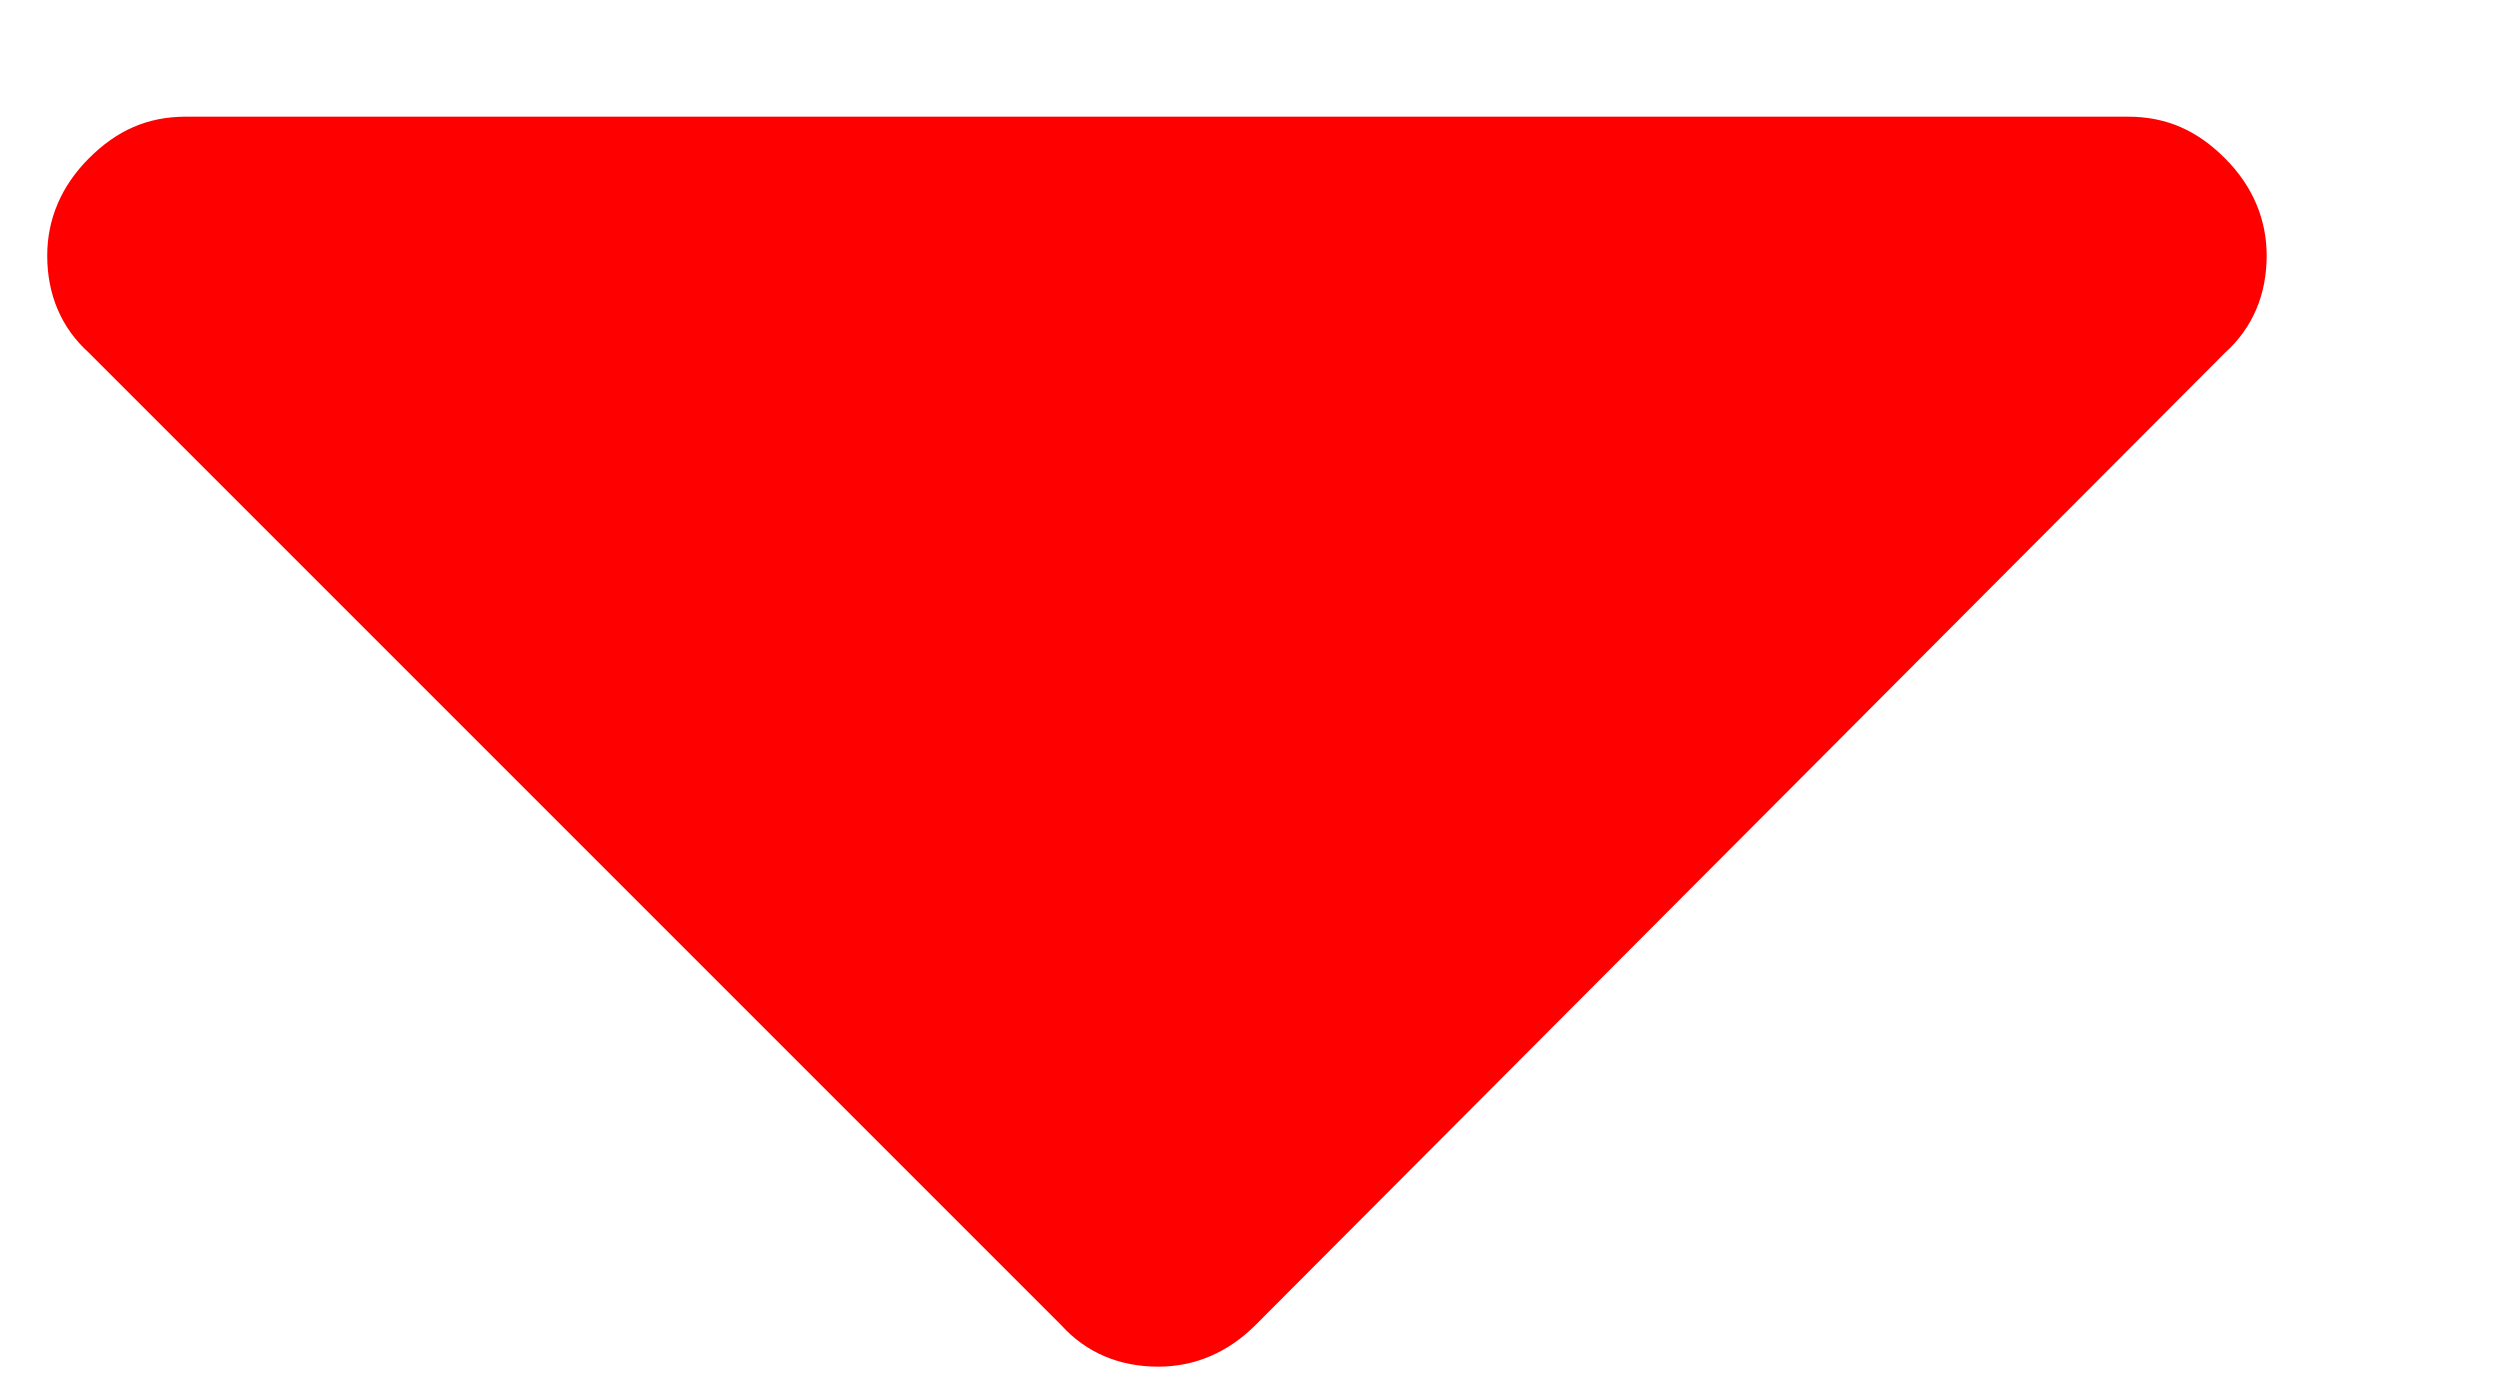 <svg xmlns="http://www.w3.org/2000/svg" viewBox="0 0 9 5" width="9" height="5">
	<defs>
		<clipPath clipPathUnits="userSpaceOnUse" id="cp1">
			<path d="M-1122 -229L244 -229L244 539L-1122 539Z" />
		</clipPath>
	</defs>
	<style>
		tspan { white-space:pre }
		.shp0 { fill: #ff0000 } 
	</style>
	<g id="Home – 1" clip-path="url(#cp1)">
		<g id="Group 207">
			<g id="arrowhead-pointing-to-the-right">
				<path id="Path 77" class="shp0" d="M4.52 4.77L8.01 1.27C8.11 1.18 8.16 1.06 8.16 0.92C8.16 0.79 8.11 0.67 8.01 0.57C7.91 0.47 7.8 0.42 7.66 0.42L0.67 0.42C0.53 0.42 0.42 0.47 0.32 0.57C0.22 0.67 0.17 0.79 0.17 0.92C0.17 1.06 0.22 1.18 0.32 1.27L3.82 4.77C3.91 4.87 4.03 4.92 4.17 4.92C4.3 4.92 4.42 4.87 4.52 4.77Z" />
			</g>
		</g>
	</g>
</svg>